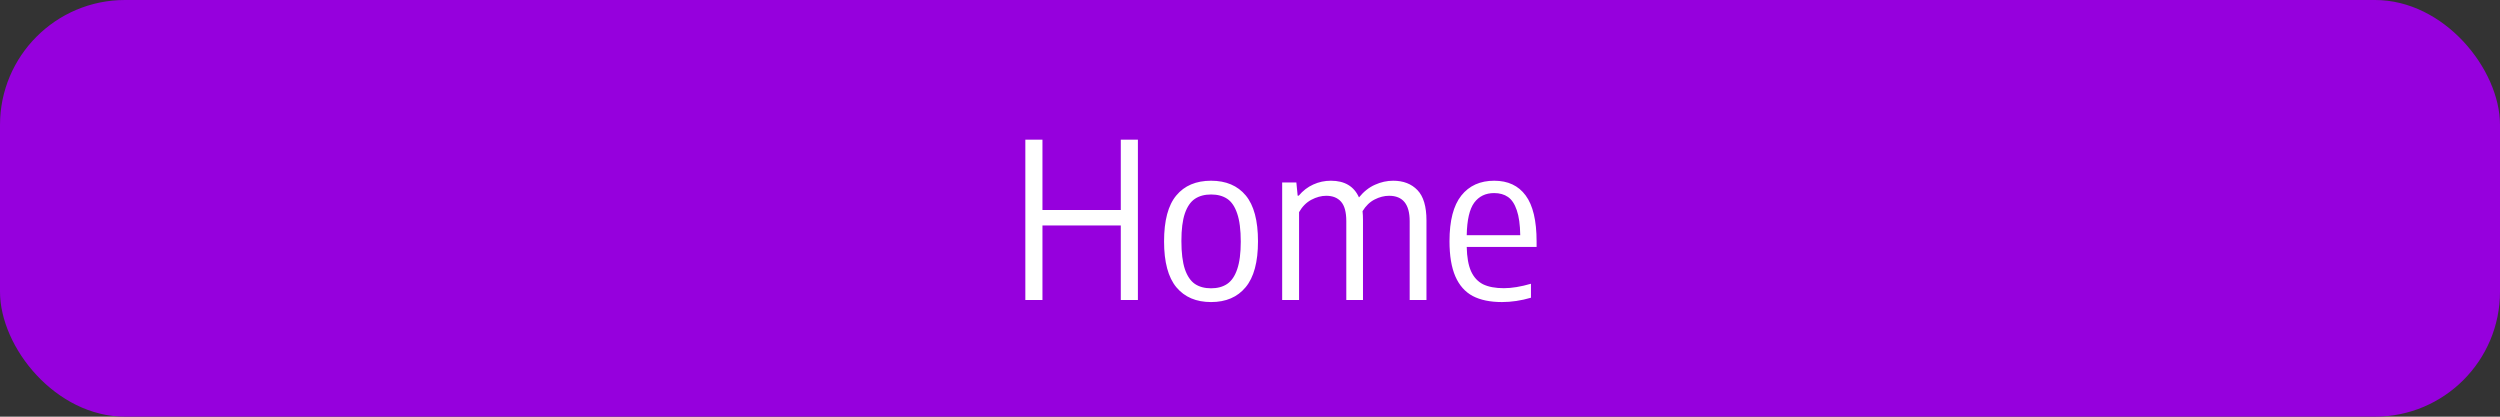 <svg width="300" height="50" viewBox="0 0 300 50" fill="none" xmlns="http://www.w3.org/2000/svg">
<rect x="0" y="0" width="300" height="50" fill="#333333" stroke="none"/>
<rect width="300" height="50" rx="15" fill="#9600DD"/>
<path d="M123.041 36V16.76H125.095V25.197H134.494V16.76H136.548V36H134.494V27.056H125.095V36H123.041ZM145.33 36.247C143.544 36.247 142.158 35.658 141.17 34.479C140.182 33.292 139.688 31.454 139.688 28.967C139.688 26.462 140.177 24.625 141.157 23.455C142.136 22.276 143.527 21.687 145.33 21.687C147.124 21.687 148.51 22.276 149.49 23.455C150.469 24.634 150.959 26.467 150.959 28.954C150.959 31.441 150.465 33.279 149.477 34.466C148.497 35.653 147.115 36.247 145.33 36.247ZM145.33 34.596C146.092 34.596 146.734 34.423 147.254 34.076C147.782 33.721 148.185 33.131 148.463 32.308C148.749 31.485 148.892 30.38 148.892 28.993C148.892 27.58 148.749 26.458 148.463 25.626C148.185 24.794 147.787 24.205 147.267 23.858C146.747 23.511 146.101 23.338 145.33 23.338C144.558 23.338 143.913 23.511 143.393 23.858C142.873 24.205 142.47 24.79 142.184 25.613C141.906 26.428 141.768 27.528 141.768 28.915C141.768 30.328 141.906 31.454 142.184 32.295C142.47 33.127 142.873 33.721 143.393 34.076C143.913 34.423 144.558 34.596 145.33 34.596ZM167.185 21.687C168.407 21.687 169.377 22.064 170.097 22.818C170.816 23.563 171.176 24.777 171.176 26.458V36H169.161V26.536C169.161 24.508 168.337 23.494 166.691 23.494C166.119 23.494 165.542 23.641 164.962 23.936C164.381 24.231 163.896 24.699 163.506 25.34C163.54 25.643 163.558 25.999 163.558 26.406V36H161.556V26.536C161.556 25.444 161.343 24.664 160.919 24.196C160.503 23.728 159.913 23.494 159.151 23.494C158.561 23.494 157.963 23.654 157.357 23.975C156.759 24.296 156.269 24.79 155.888 25.457V36H153.86V21.895H155.563L155.719 23.481H155.849C156.351 22.883 156.932 22.437 157.591 22.142C158.249 21.839 158.956 21.687 159.71 21.687C161.356 21.687 162.479 22.354 163.077 23.689C163.649 22.987 164.29 22.48 165.001 22.168C165.711 21.847 166.439 21.687 167.185 21.687ZM184.392 29.63H176.007C176.033 30.861 176.206 31.836 176.527 32.555C176.856 33.274 177.337 33.794 177.97 34.115C178.611 34.427 179.443 34.583 180.466 34.583C181.41 34.583 182.494 34.405 183.716 34.05V35.727C182.528 36.074 181.367 36.247 180.232 36.247C178.819 36.247 177.649 36.004 176.722 35.519C175.803 35.025 175.11 34.241 174.642 33.166C174.174 32.091 173.94 30.683 173.94 28.941C173.94 26.48 174.412 24.655 175.357 23.468C176.301 22.281 177.619 21.687 179.309 21.687C180.955 21.687 182.212 22.276 183.079 23.455C183.954 24.634 184.392 26.48 184.392 28.993V29.63ZM179.296 23.169C178.273 23.169 177.476 23.555 176.904 24.326C176.34 25.097 176.041 26.397 176.007 28.226H182.429C182.411 26.969 182.273 25.968 182.013 25.223C181.761 24.478 181.41 23.949 180.96 23.637C180.509 23.325 179.954 23.169 179.296 23.169Z" fill="white"/>
</svg>
